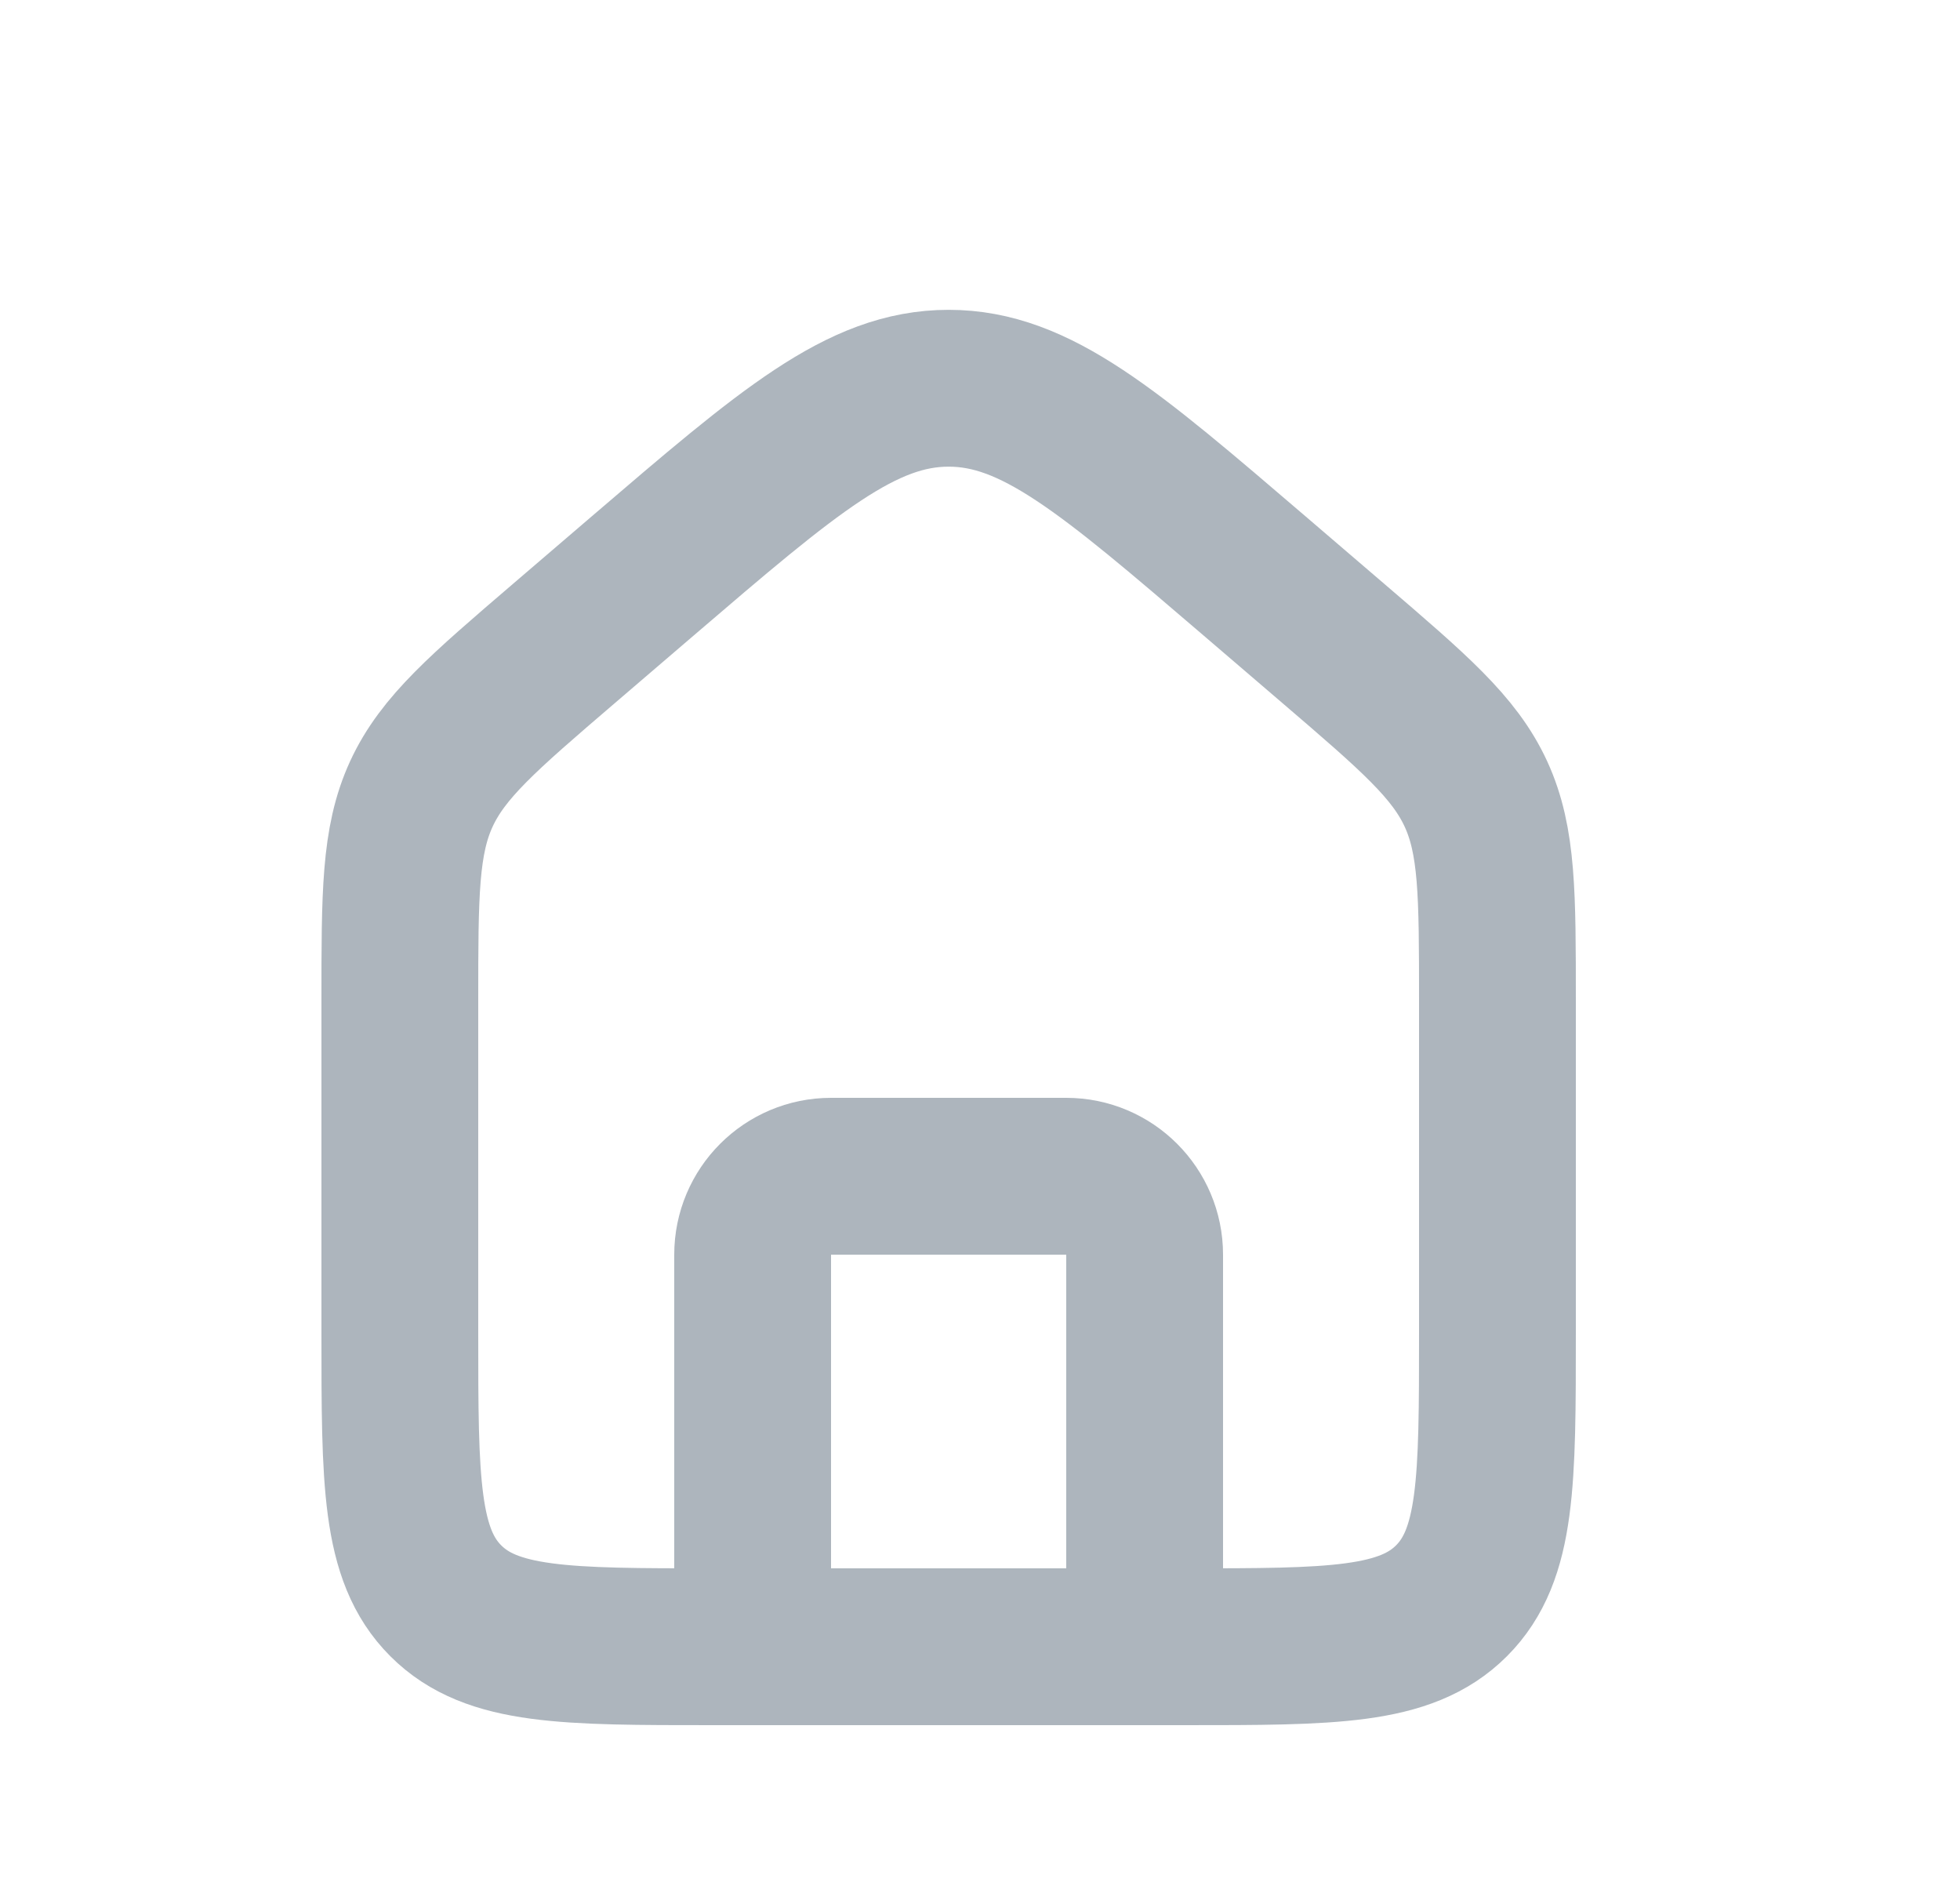 <svg width="25" height="24" viewBox="0 0 25 24" fill="none" xmlns="http://www.w3.org/2000/svg">
<g id="Home">
<path id="Rectangle 1" d="M5.1 12.76C5.1 11.402 5.1 10.723 5.374 10.126C5.649 9.529 6.164 9.088 7.195 8.204L8.195 7.347C10.059 5.75 10.99 4.951 12.1 4.951C13.21 4.951 14.141 5.75 16.005 7.347L17.005 8.204C18.036 9.088 18.551 9.529 18.826 10.126C19.1 10.723 19.1 11.402 19.1 12.76V17C19.1 18.886 19.1 19.828 18.514 20.414C17.928 21 16.986 21 15.1 21H9.1C7.214 21 6.272 21 5.686 20.414C5.1 19.828 5.1 18.886 5.1 17V12.76Z" stroke="#ADB5BD" stroke-width="2"/>
<path id="Vector 3" d="M14.6 21V16C14.6 15.448 14.152 15 13.6 15H10.6C10.048 15 9.6 15.448 9.6 16V21" stroke="#ADB5BD" stroke-width="2" stroke-linecap="round" stroke-linejoin="round"/>
</g>
</svg>
